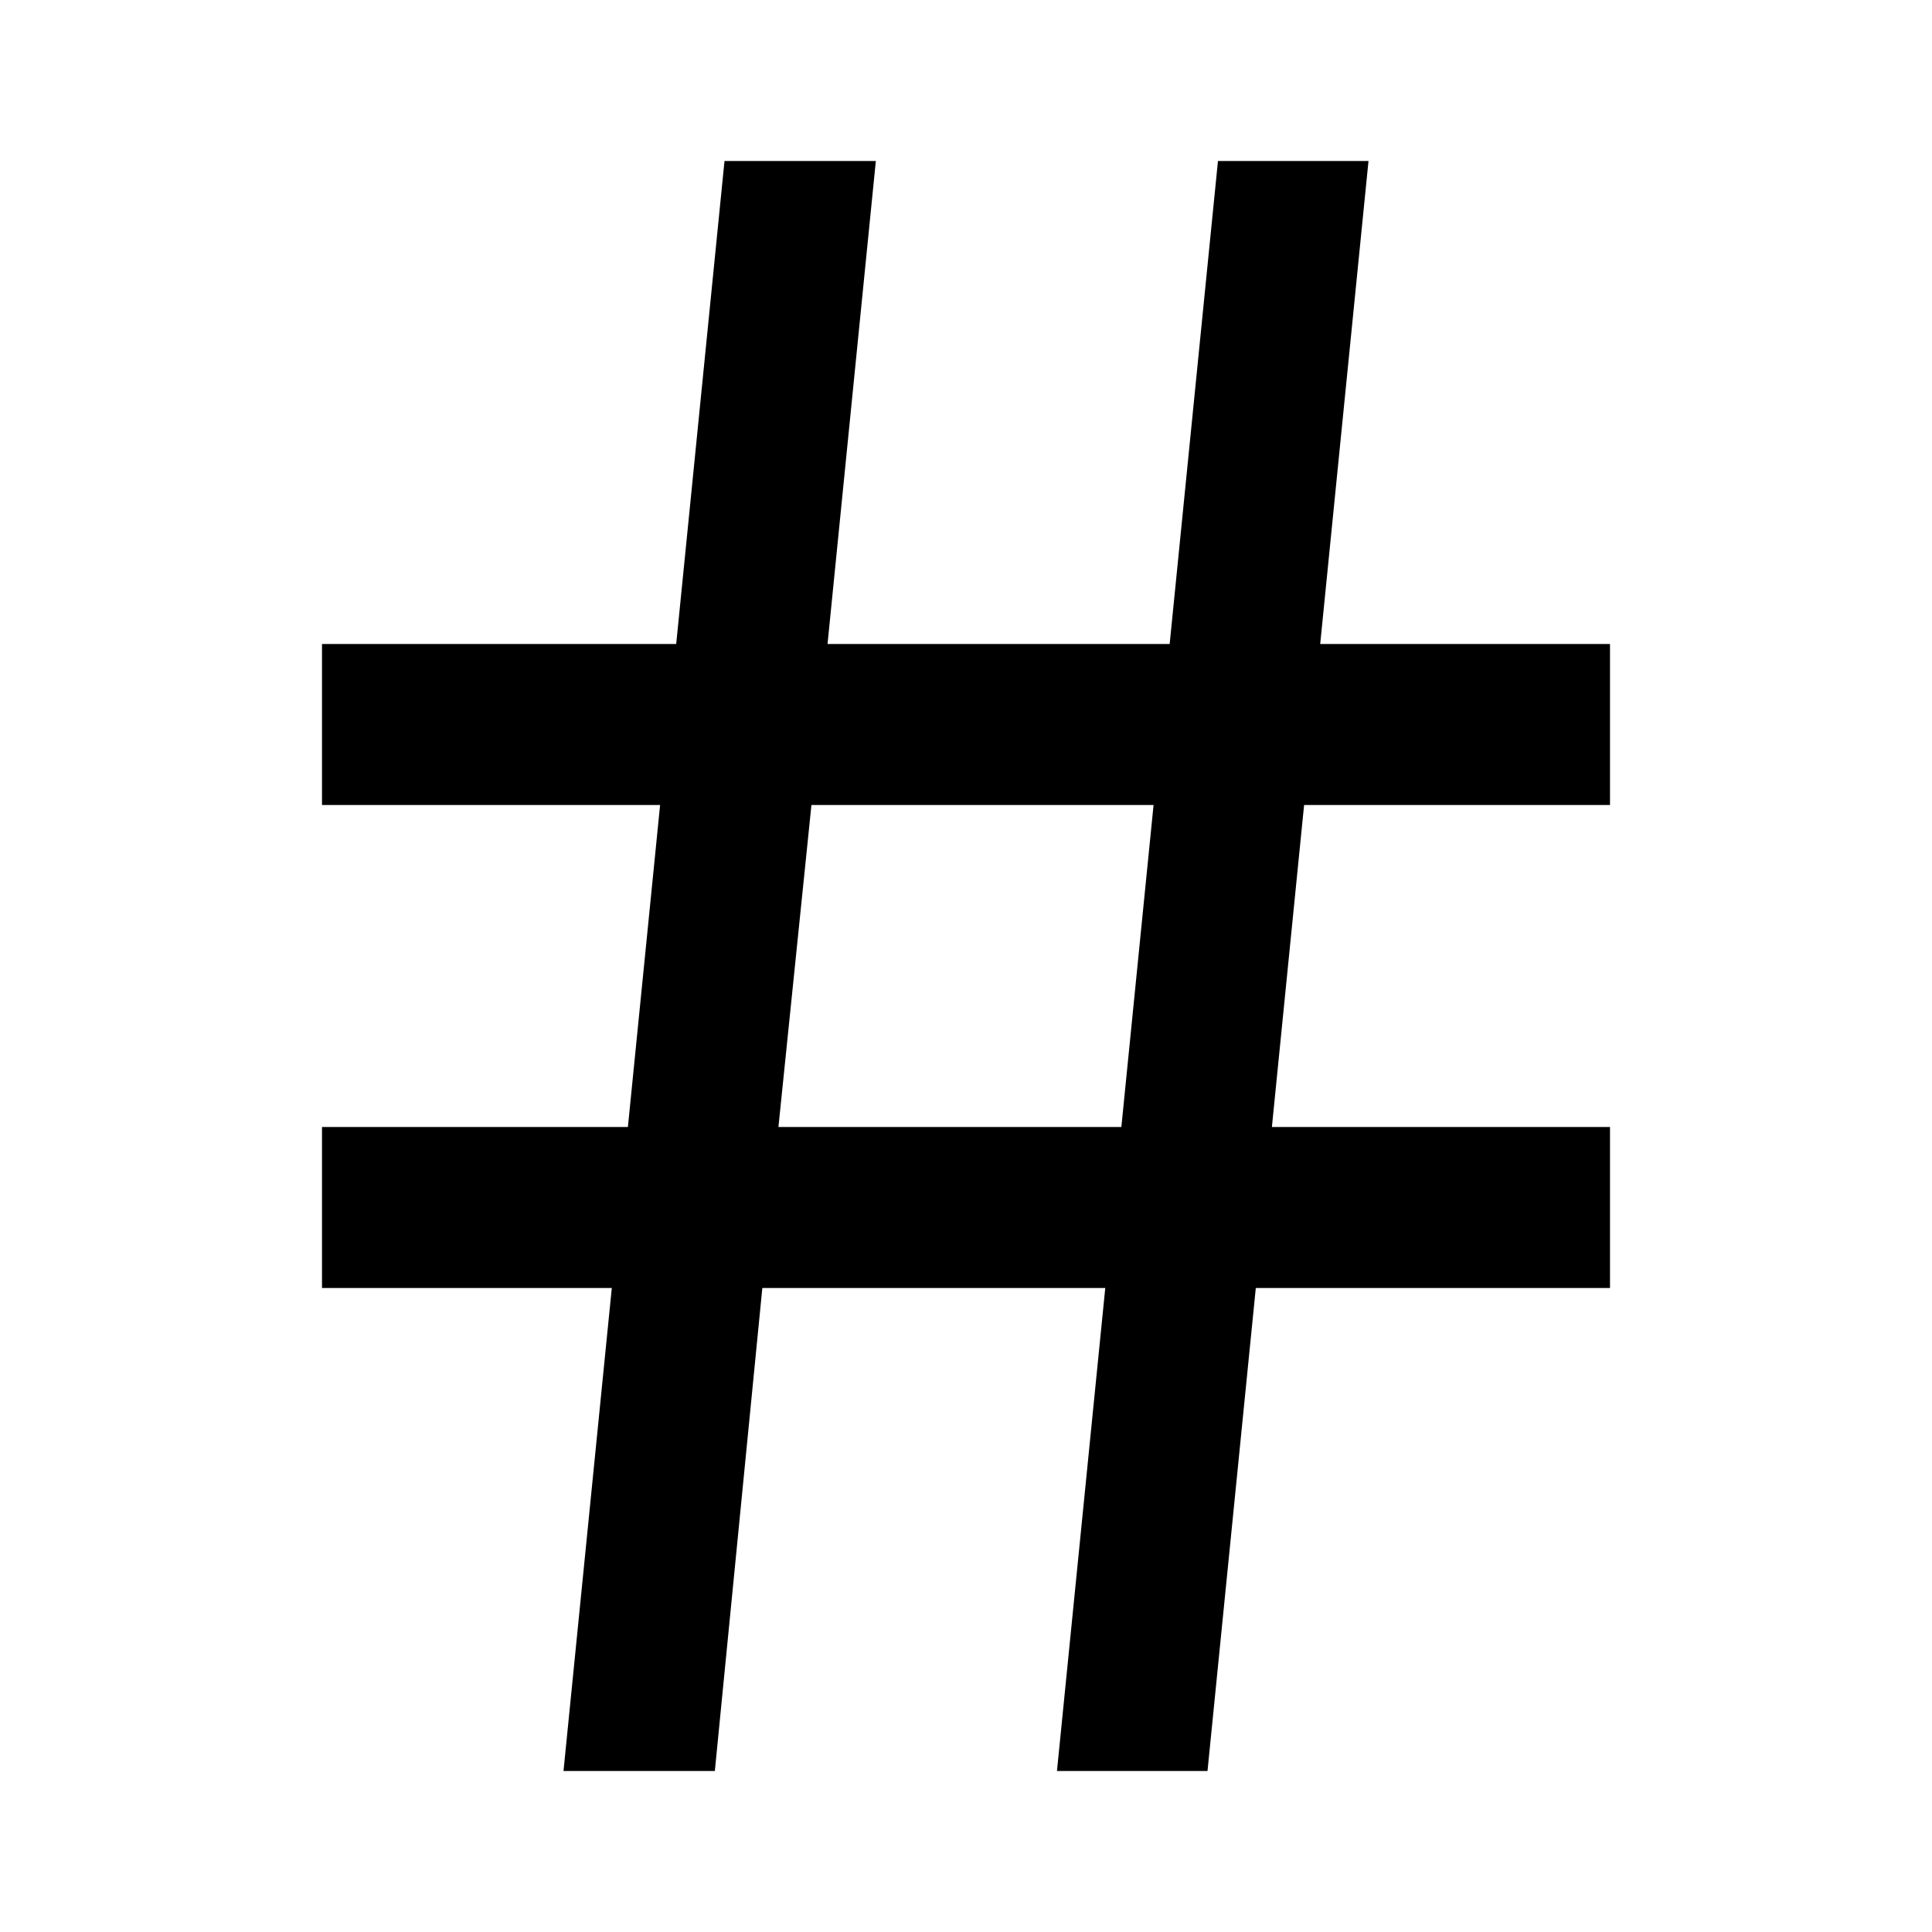 <svg xmlns="http://www.w3.org/2000/svg" viewBox="0 0 24 24" data-supported-dps="24x24" fill="currentColor" width="24" height="24" focusable="false">
  <path d="M20 10V8h-3.6l.6-6h-1.87l-.6 6h-4.25l.6-6H9l-.6 6H4v2h4.2l-.4 4H4v2h3.6L7 22h1.88l.59-6h4.26l-.6 6H15l.6-6H20v-2h-4.2l.4-4zm-6.07 4H9.67l.41-4h4.25z"></path>
</svg>